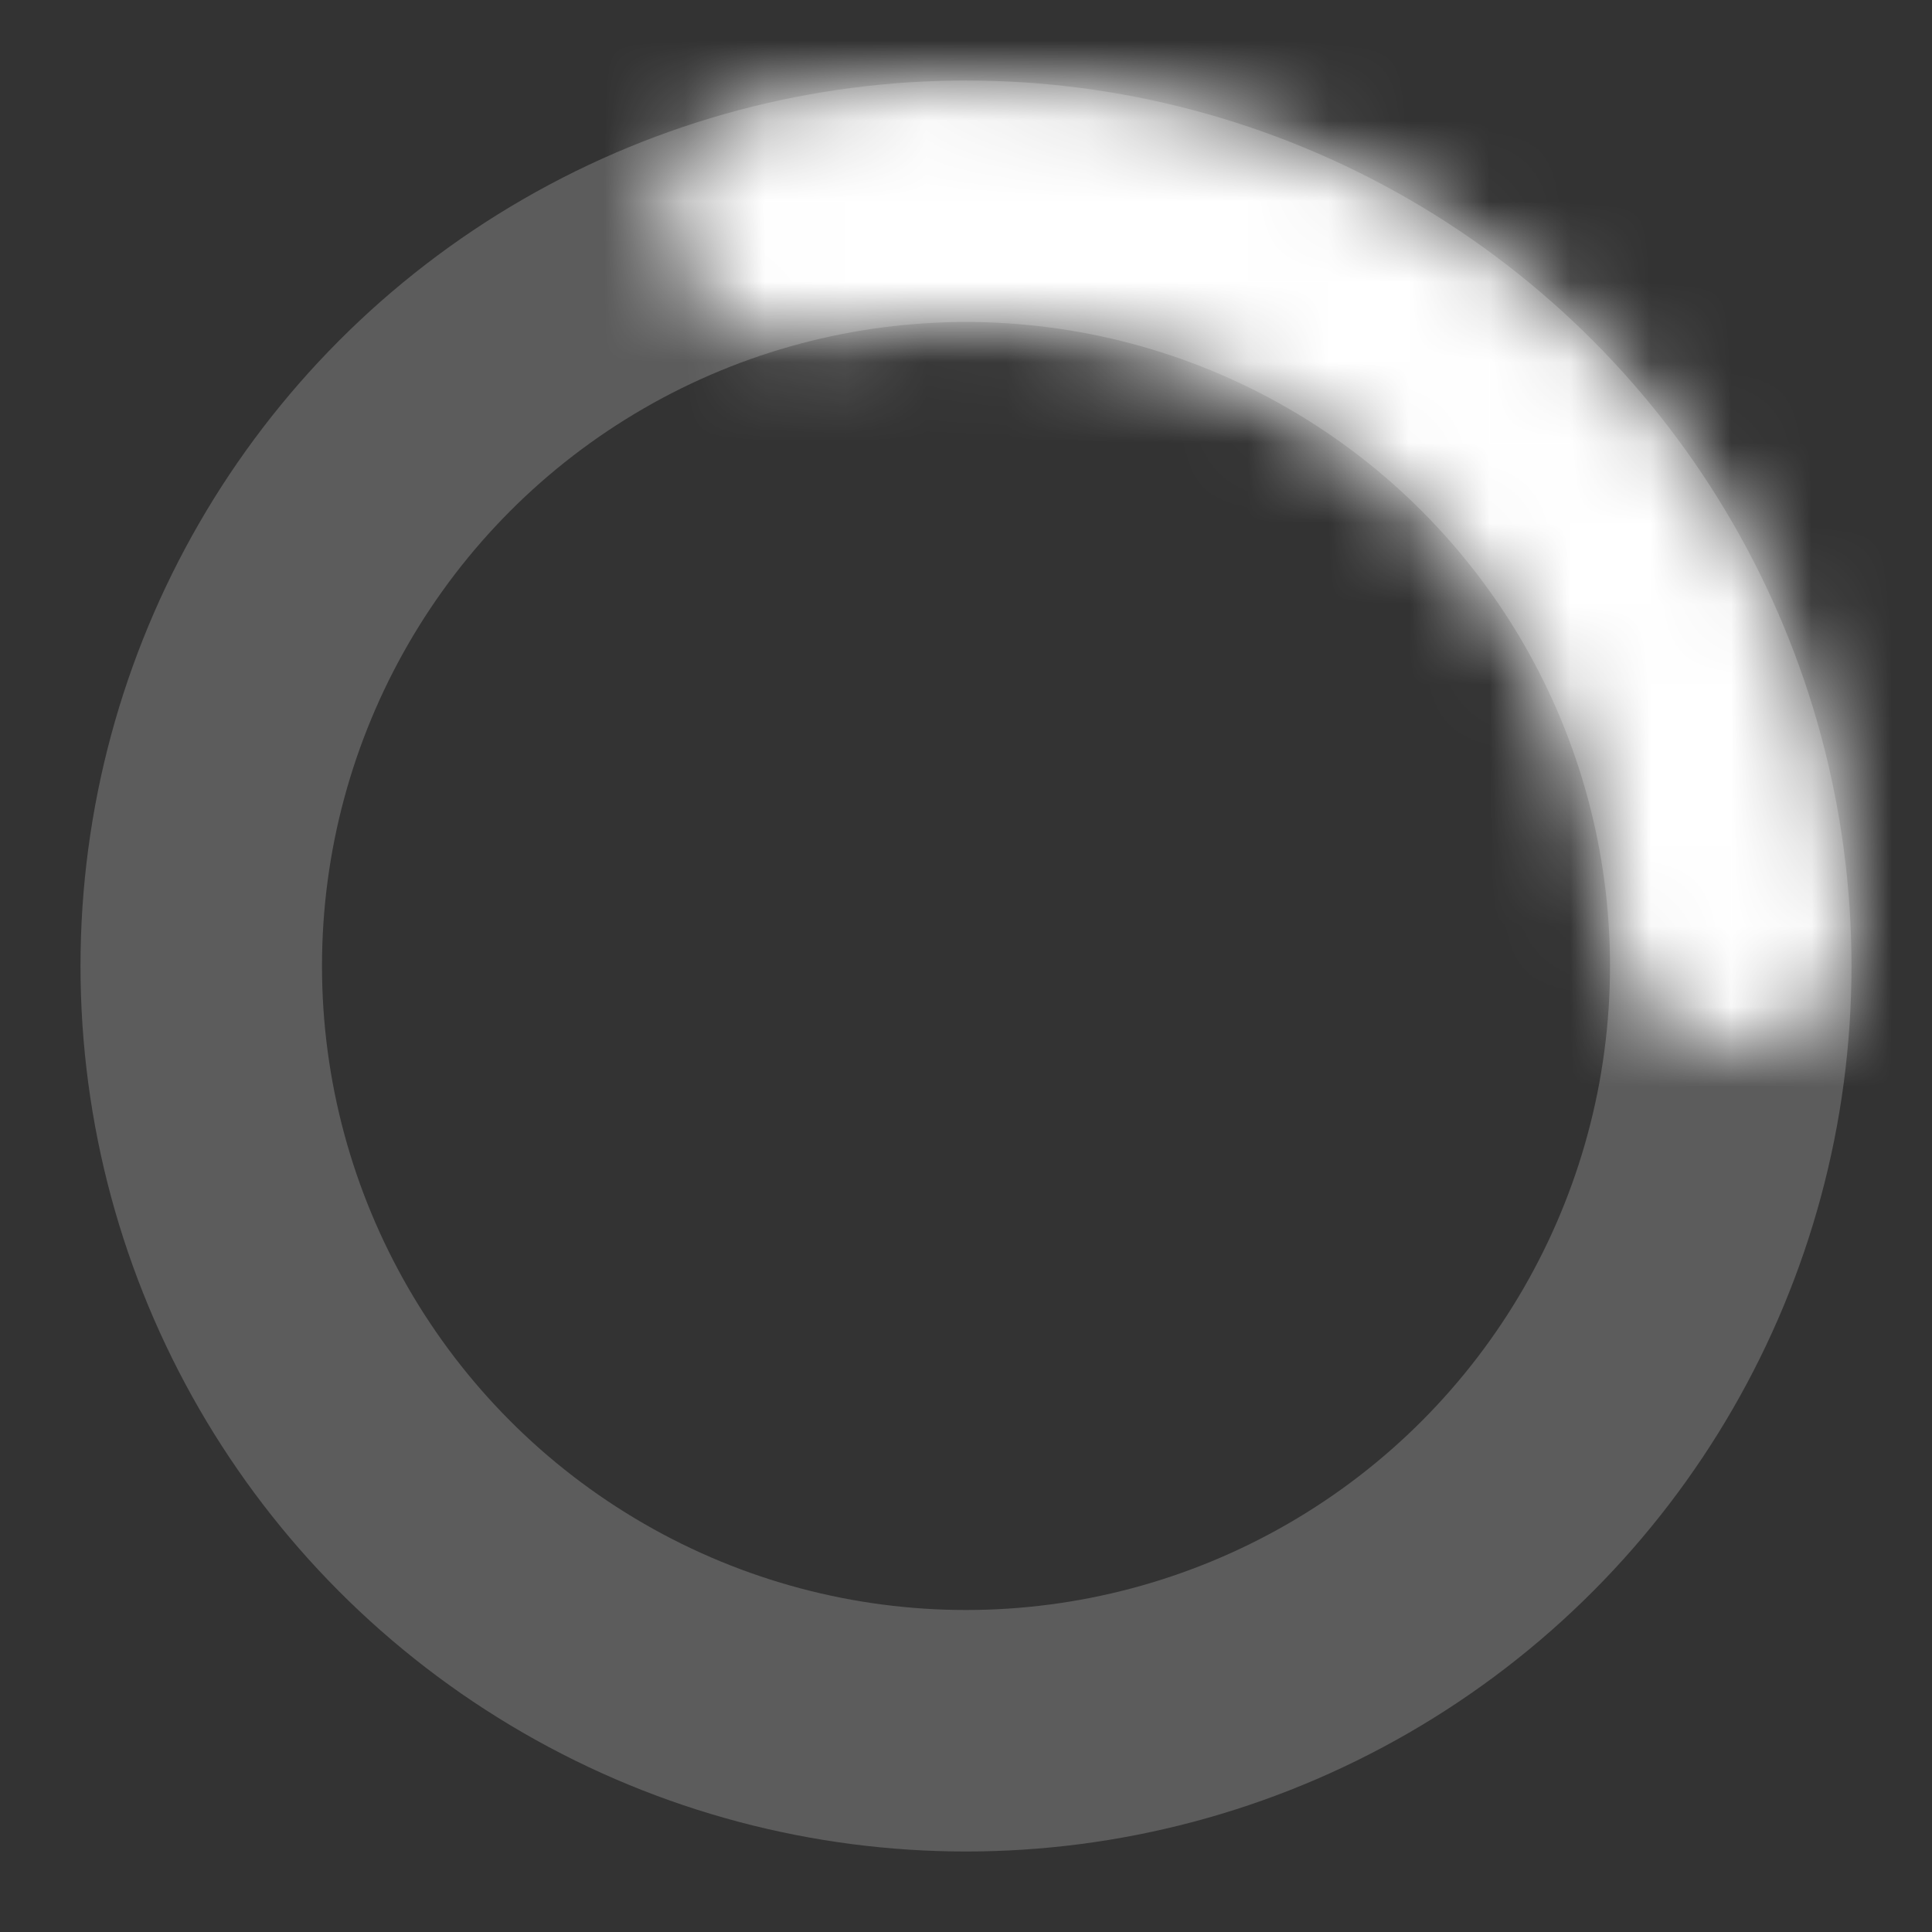 <svg width="24" height="24" viewBox="0 0 24 24" fill="none" xmlns="http://www.w3.org/2000/svg">
    <rect x="0" y="0" width="24" height="24" fill="#333333" stroke="none"/>
    <circle opacity="0.2" cx="12" cy="12" r="9.5" stroke="white" stroke-width="3"/>
    <mask id="path-2-inside-1_38_25" fill="white">
        <path d="M21.45 13C22.272 13.087 23.02 12.489 22.995 11.663C22.952 10.271 22.645 8.896 22.086 7.611C21.328 5.867 20.129 4.349 18.609 3.206C17.088 2.064 15.297 1.335 13.411 1.091C12.021 0.911 10.614 0.999 9.266 1.345C8.465 1.551 8.099 2.435 8.411 3.201C8.723 3.967 9.597 4.319 10.407 4.154C11.266 3.98 12.151 3.947 13.027 4.06C14.4 4.238 15.703 4.768 16.81 5.6C17.916 6.432 18.788 7.536 19.341 8.806C19.693 9.615 19.908 10.475 19.979 11.348C20.047 12.172 20.628 12.913 21.45 13Z"/>
    </mask>
    <path d="M21.45 13C22.272 13.087 23.02 12.489 22.995 11.663C22.952 10.271 22.645 8.896 22.086 7.611C21.328 5.867 20.129 4.349 18.609 3.206C17.088 2.064 15.297 1.335 13.411 1.091C12.021 0.911 10.614 0.999 9.266 1.345C8.465 1.551 8.099 2.435 8.411 3.201C8.723 3.967 9.597 4.319 10.407 4.154C11.266 3.98 12.151 3.947 13.027 4.06C14.4 4.238 15.703 4.768 16.81 5.6C17.916 6.432 18.788 7.536 19.341 8.806C19.693 9.615 19.908 10.475 19.979 11.348C20.047 12.172 20.628 12.913 21.45 13Z"
          stroke="white" stroke-width="3.857" mask="url(#path-2-inside-1_38_25)"/>
</svg>
